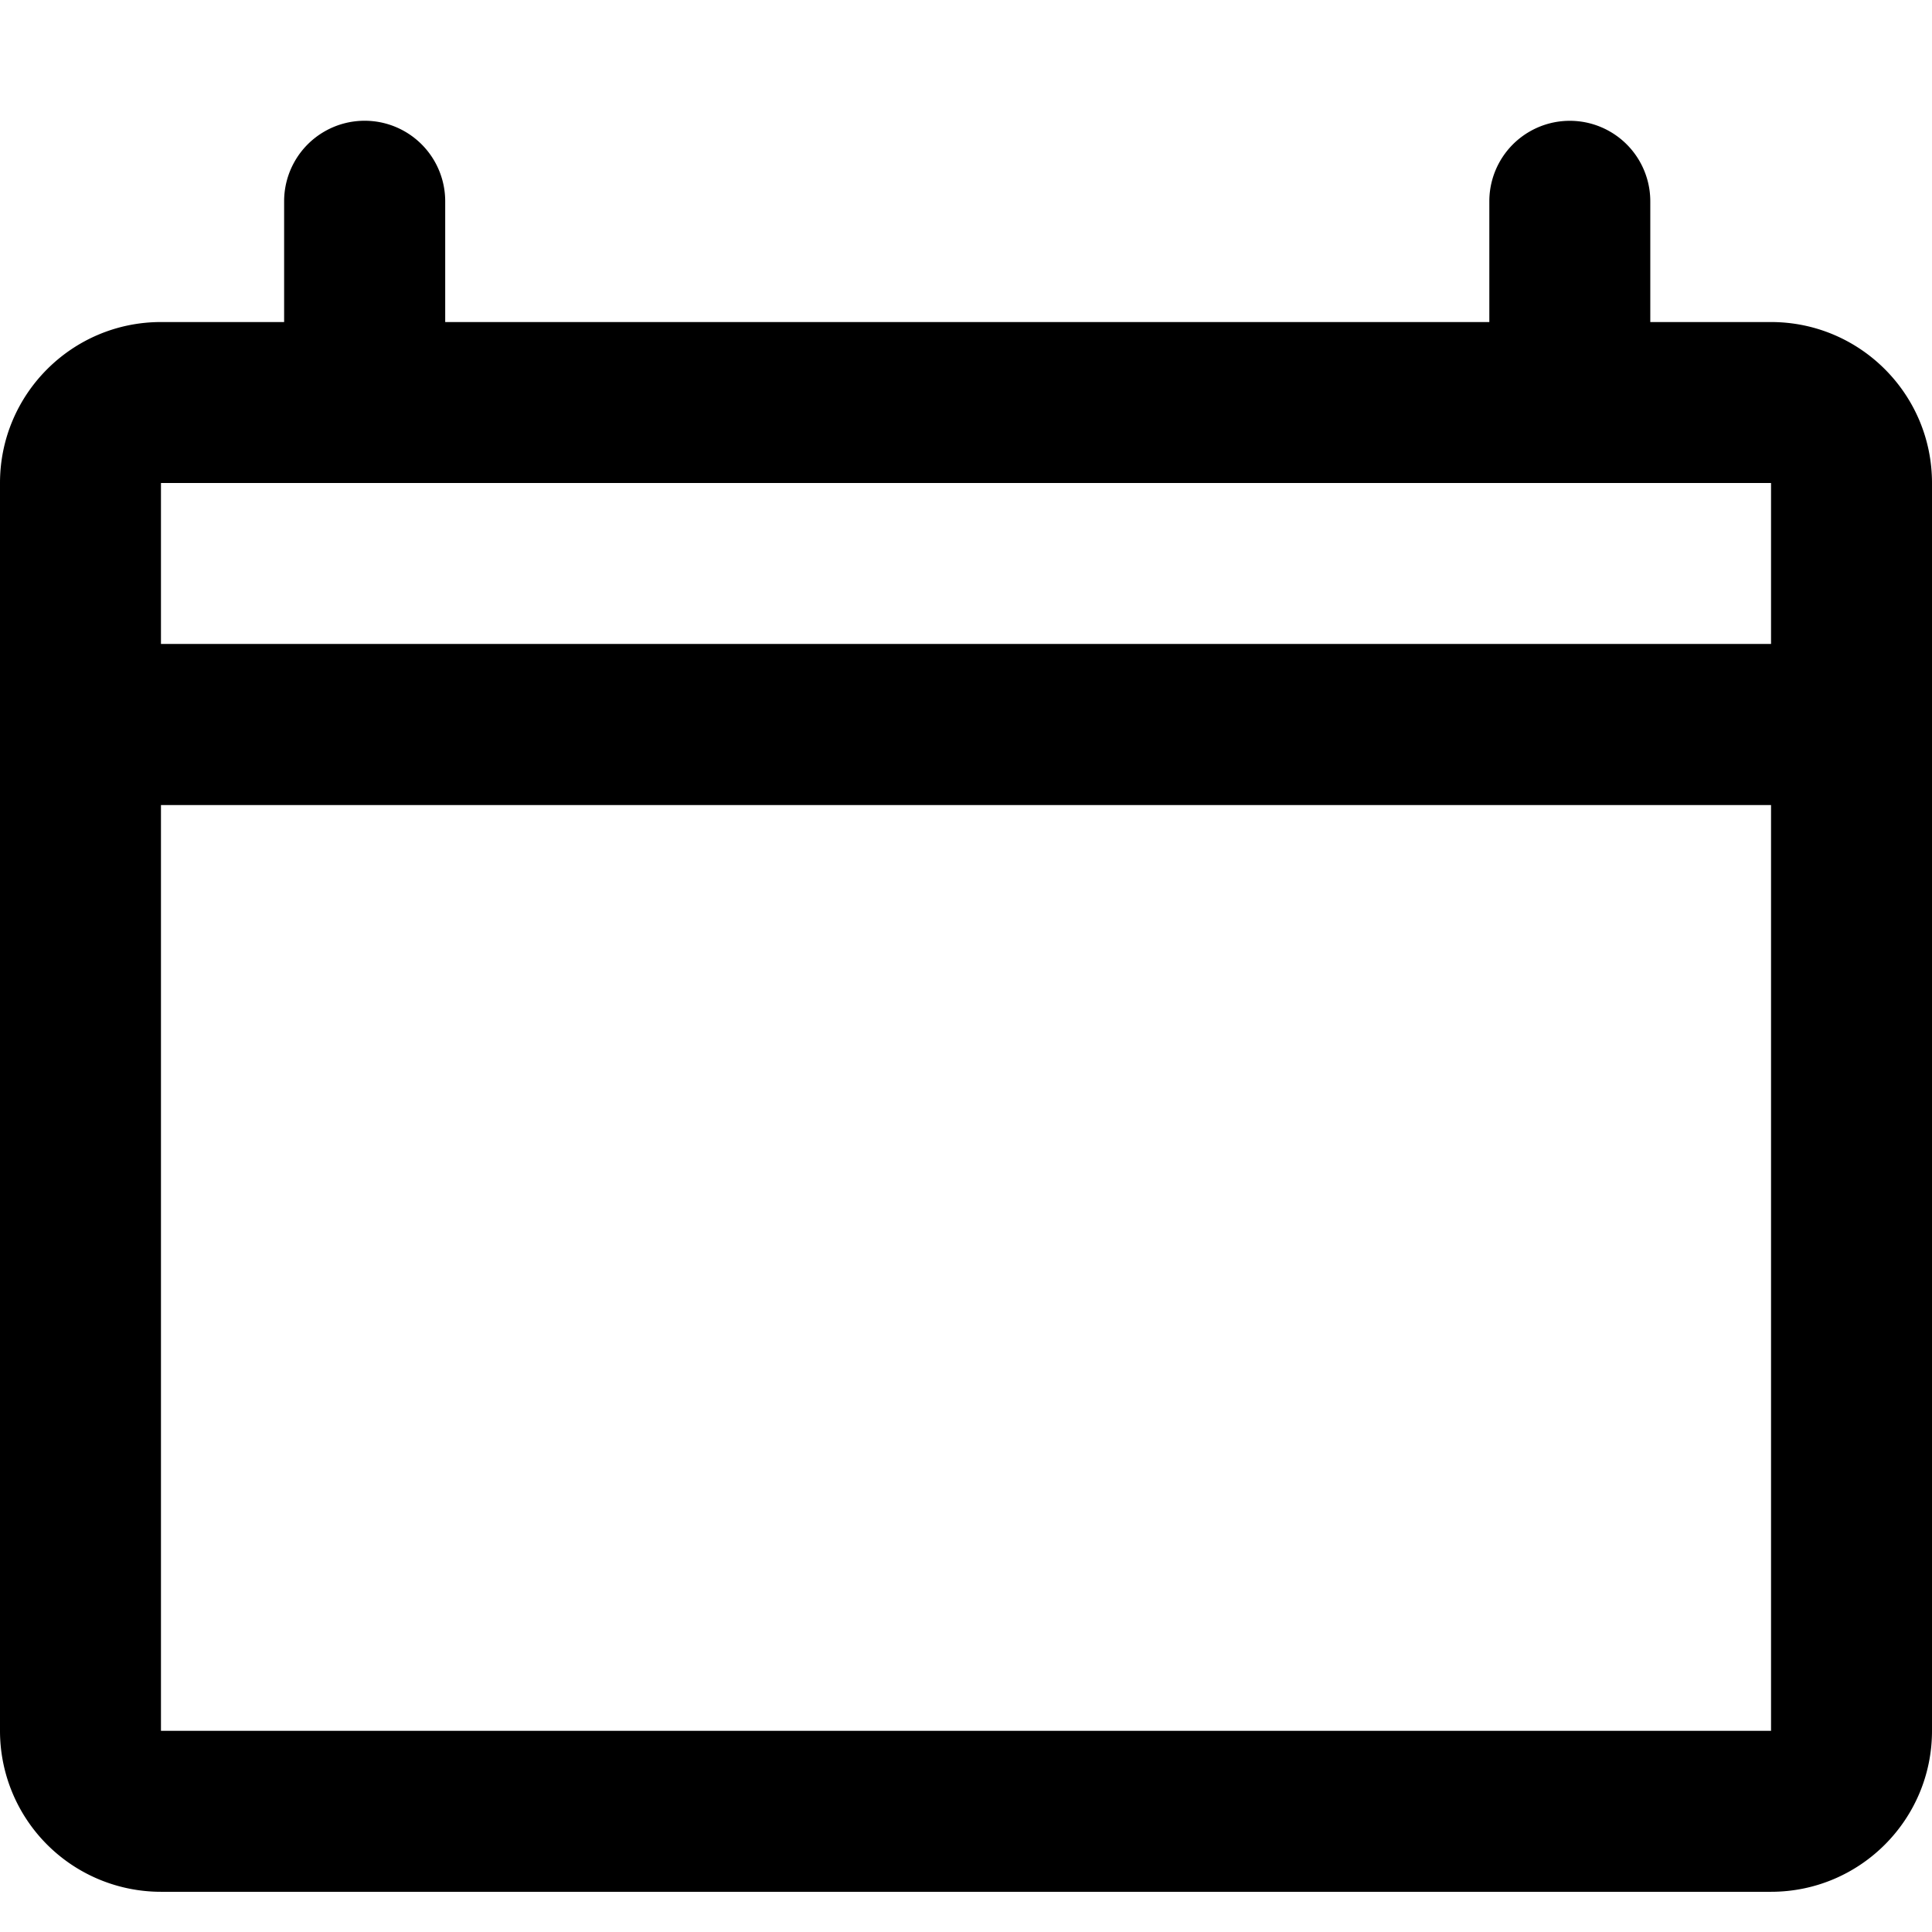 <svg xmlns="http://www.w3.org/2000/svg" width="16" height="16" viewBox="0 0 16 16"><path fill-rule="evenodd" d="M2.353 1.667a.667.667 0 111.334 0v1h8.647v-1a.666.666 0 111.333 0v1h1C15.403 2.667 16 3.264 16 4v10.334c0 .736-.597 1.333-1.333 1.333H1.333A1.333 1.333 0 010 14.334V4c0-.736.597-1.333 1.333-1.333h1.02v-1zm12.314 3.666V4H1.333v1.333h13.334zm0 1.334H1.333v7.667h13.334V6.667z"/></svg>